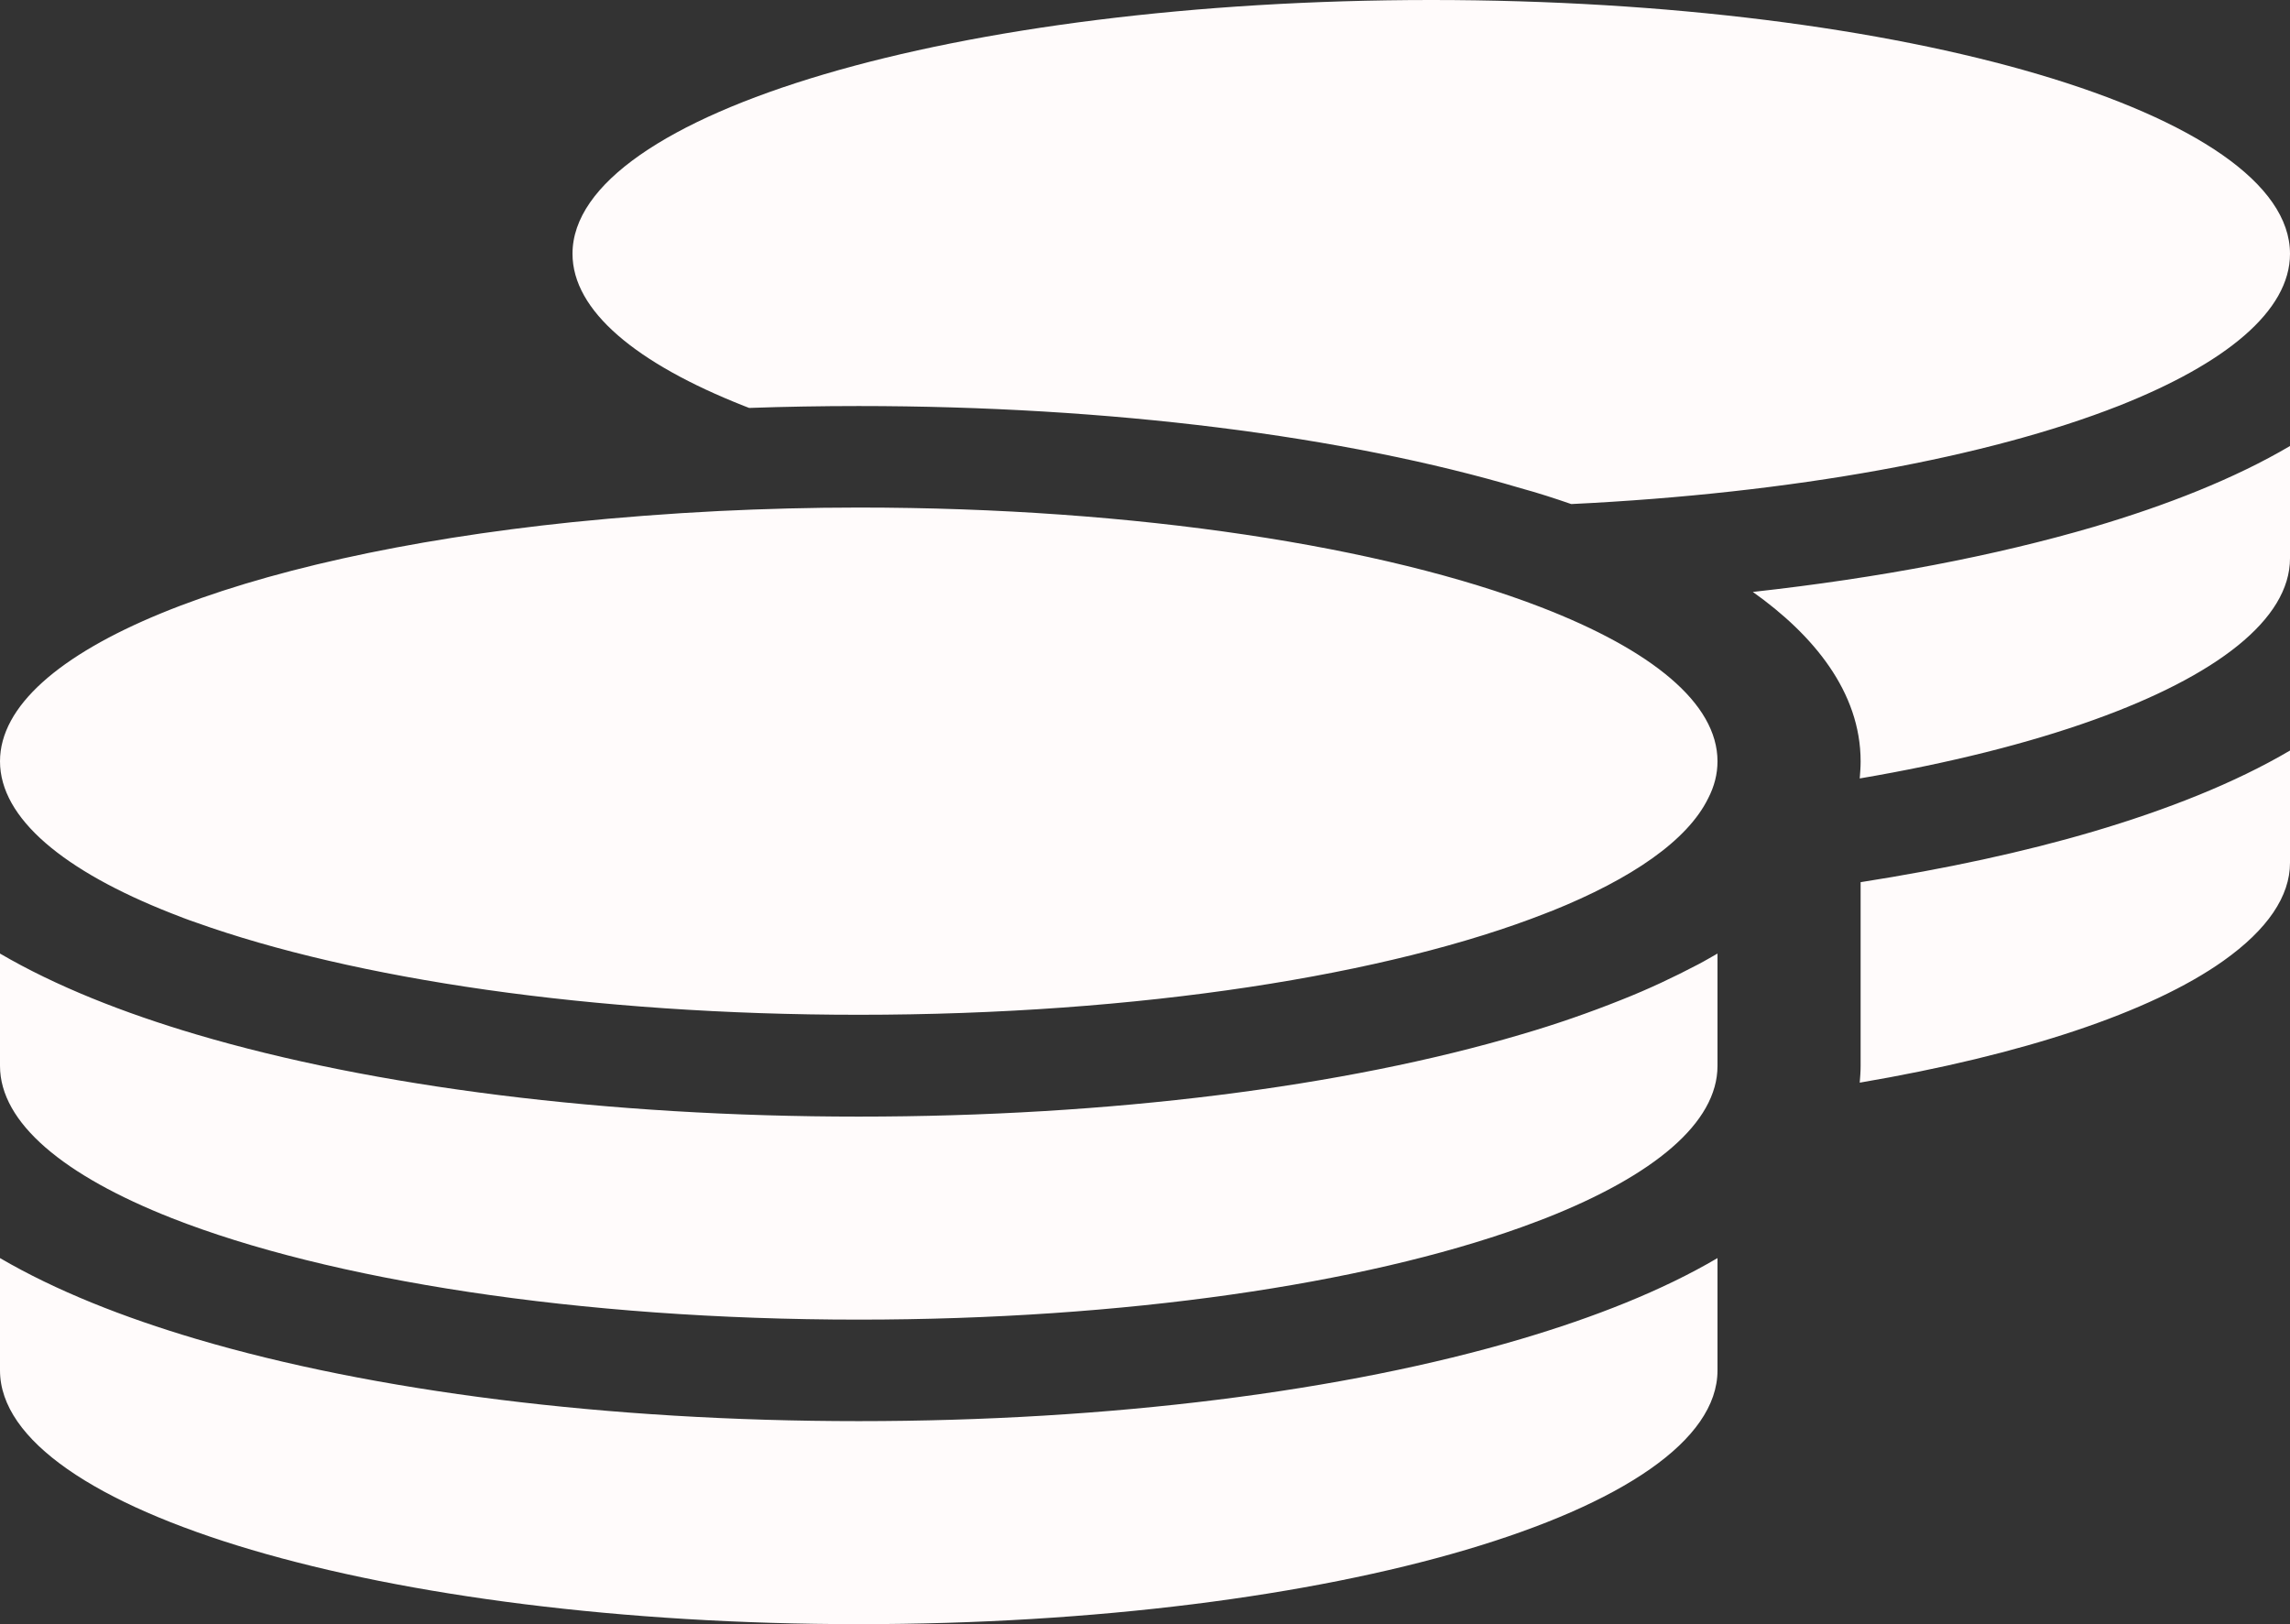 <svg width="313" height="222" viewBox="0 0 313 222" fill="none" xmlns="http://www.w3.org/2000/svg">
<rect x="0" y="0" width="313" height="222" fill="#333333" stroke="none"/>
<g clip-path="url(#clip0_2_31)">
<path d="M313 34.688C313 42.492 304.258 49.69 289.525 55.5C271.735 62.481 245.204 67.424 214.76 68.898C212.498 68.118 210.236 67.38 207.852 66.73C183.765 59.576 151.732 55.5 117.375 55.5C112.301 55.5 107.349 55.587 102.397 55.76L101.725 55.5C86.992 49.69 78.25 42.492 78.25 34.688C78.25 15.523 130.824 0 195.625 0C260.426 0 313 15.523 313 34.688ZM98.24 69.852C104.476 69.548 110.895 69.375 117.375 69.375C155.4 69.375 189.145 74.708 210.603 82.99C225.763 88.843 234.75 96.128 234.75 104.062C234.75 105.797 234.322 107.488 233.466 109.136C230.654 114.859 223.074 120.105 212.07 124.528C212.009 124.571 211.886 124.571 211.825 124.615C211.642 124.702 211.458 124.745 211.275 124.832C189.879 133.243 155.766 138.707 117.375 138.707C80.94 138.707 48.356 133.807 26.776 126.089C25.615 125.699 24.514 125.265 23.414 124.832C8.742 119.065 0 111.867 0 104.062C0 88.973 32.645 76.096 78.25 71.37C84.669 70.719 91.332 70.199 98.24 69.852ZM254.312 104.062C254.312 94.567 247.832 86.762 239.579 80.909C256.88 79.001 272.713 75.966 286.163 72.02C296.127 69.072 305.42 65.429 313 60.963V76.312C313 84.681 302.913 92.399 286.224 98.382C277.298 101.591 266.417 104.323 254.19 106.404C254.251 105.623 254.312 104.886 254.312 104.106V104.062ZM234.75 145.688C234.75 153.492 226.008 160.69 211.275 166.5C210.175 166.934 209.074 167.324 207.913 167.757C186.394 175.475 153.81 180.375 117.375 180.375C78.984 180.375 44.871 174.912 23.475 166.5C8.742 160.69 0 153.492 0 145.688V130.338C7.642 134.804 16.873 138.446 26.837 141.395C50.985 148.549 83.018 152.625 117.375 152.625C151.732 152.625 183.765 148.549 207.913 141.395C212.681 140.007 217.266 138.403 221.606 136.669C225.336 135.195 228.82 133.547 232.121 131.812C233.038 131.336 233.894 130.815 234.75 130.338V131.812V134.284V145.688ZM254.312 145.688V131.812V120.582C265.928 118.761 276.626 116.463 286.163 113.645C296.127 110.696 305.42 107.054 313 102.588V117.938C313 122.49 309.943 127.043 303.891 131.336C293.927 138.403 276.381 144.213 254.19 147.986C254.251 147.248 254.312 146.468 254.312 145.688ZM117.375 194.25C151.732 194.25 183.765 190.174 207.913 183.02C217.877 180.071 227.17 176.429 234.75 171.963V187.312C234.75 206.477 182.176 222 117.375 222C52.574 222 0 206.477 0 187.312V171.963C7.642 176.429 16.873 180.071 26.837 183.02C50.985 190.174 83.018 194.25 117.375 194.25Z" fill="#FFFBFB"/>
</g>
<defs>
<clipPath id="clip0_2_31">
<rect width="313" height="222" fill="white"/>
</clipPath>
</defs>
</svg>
